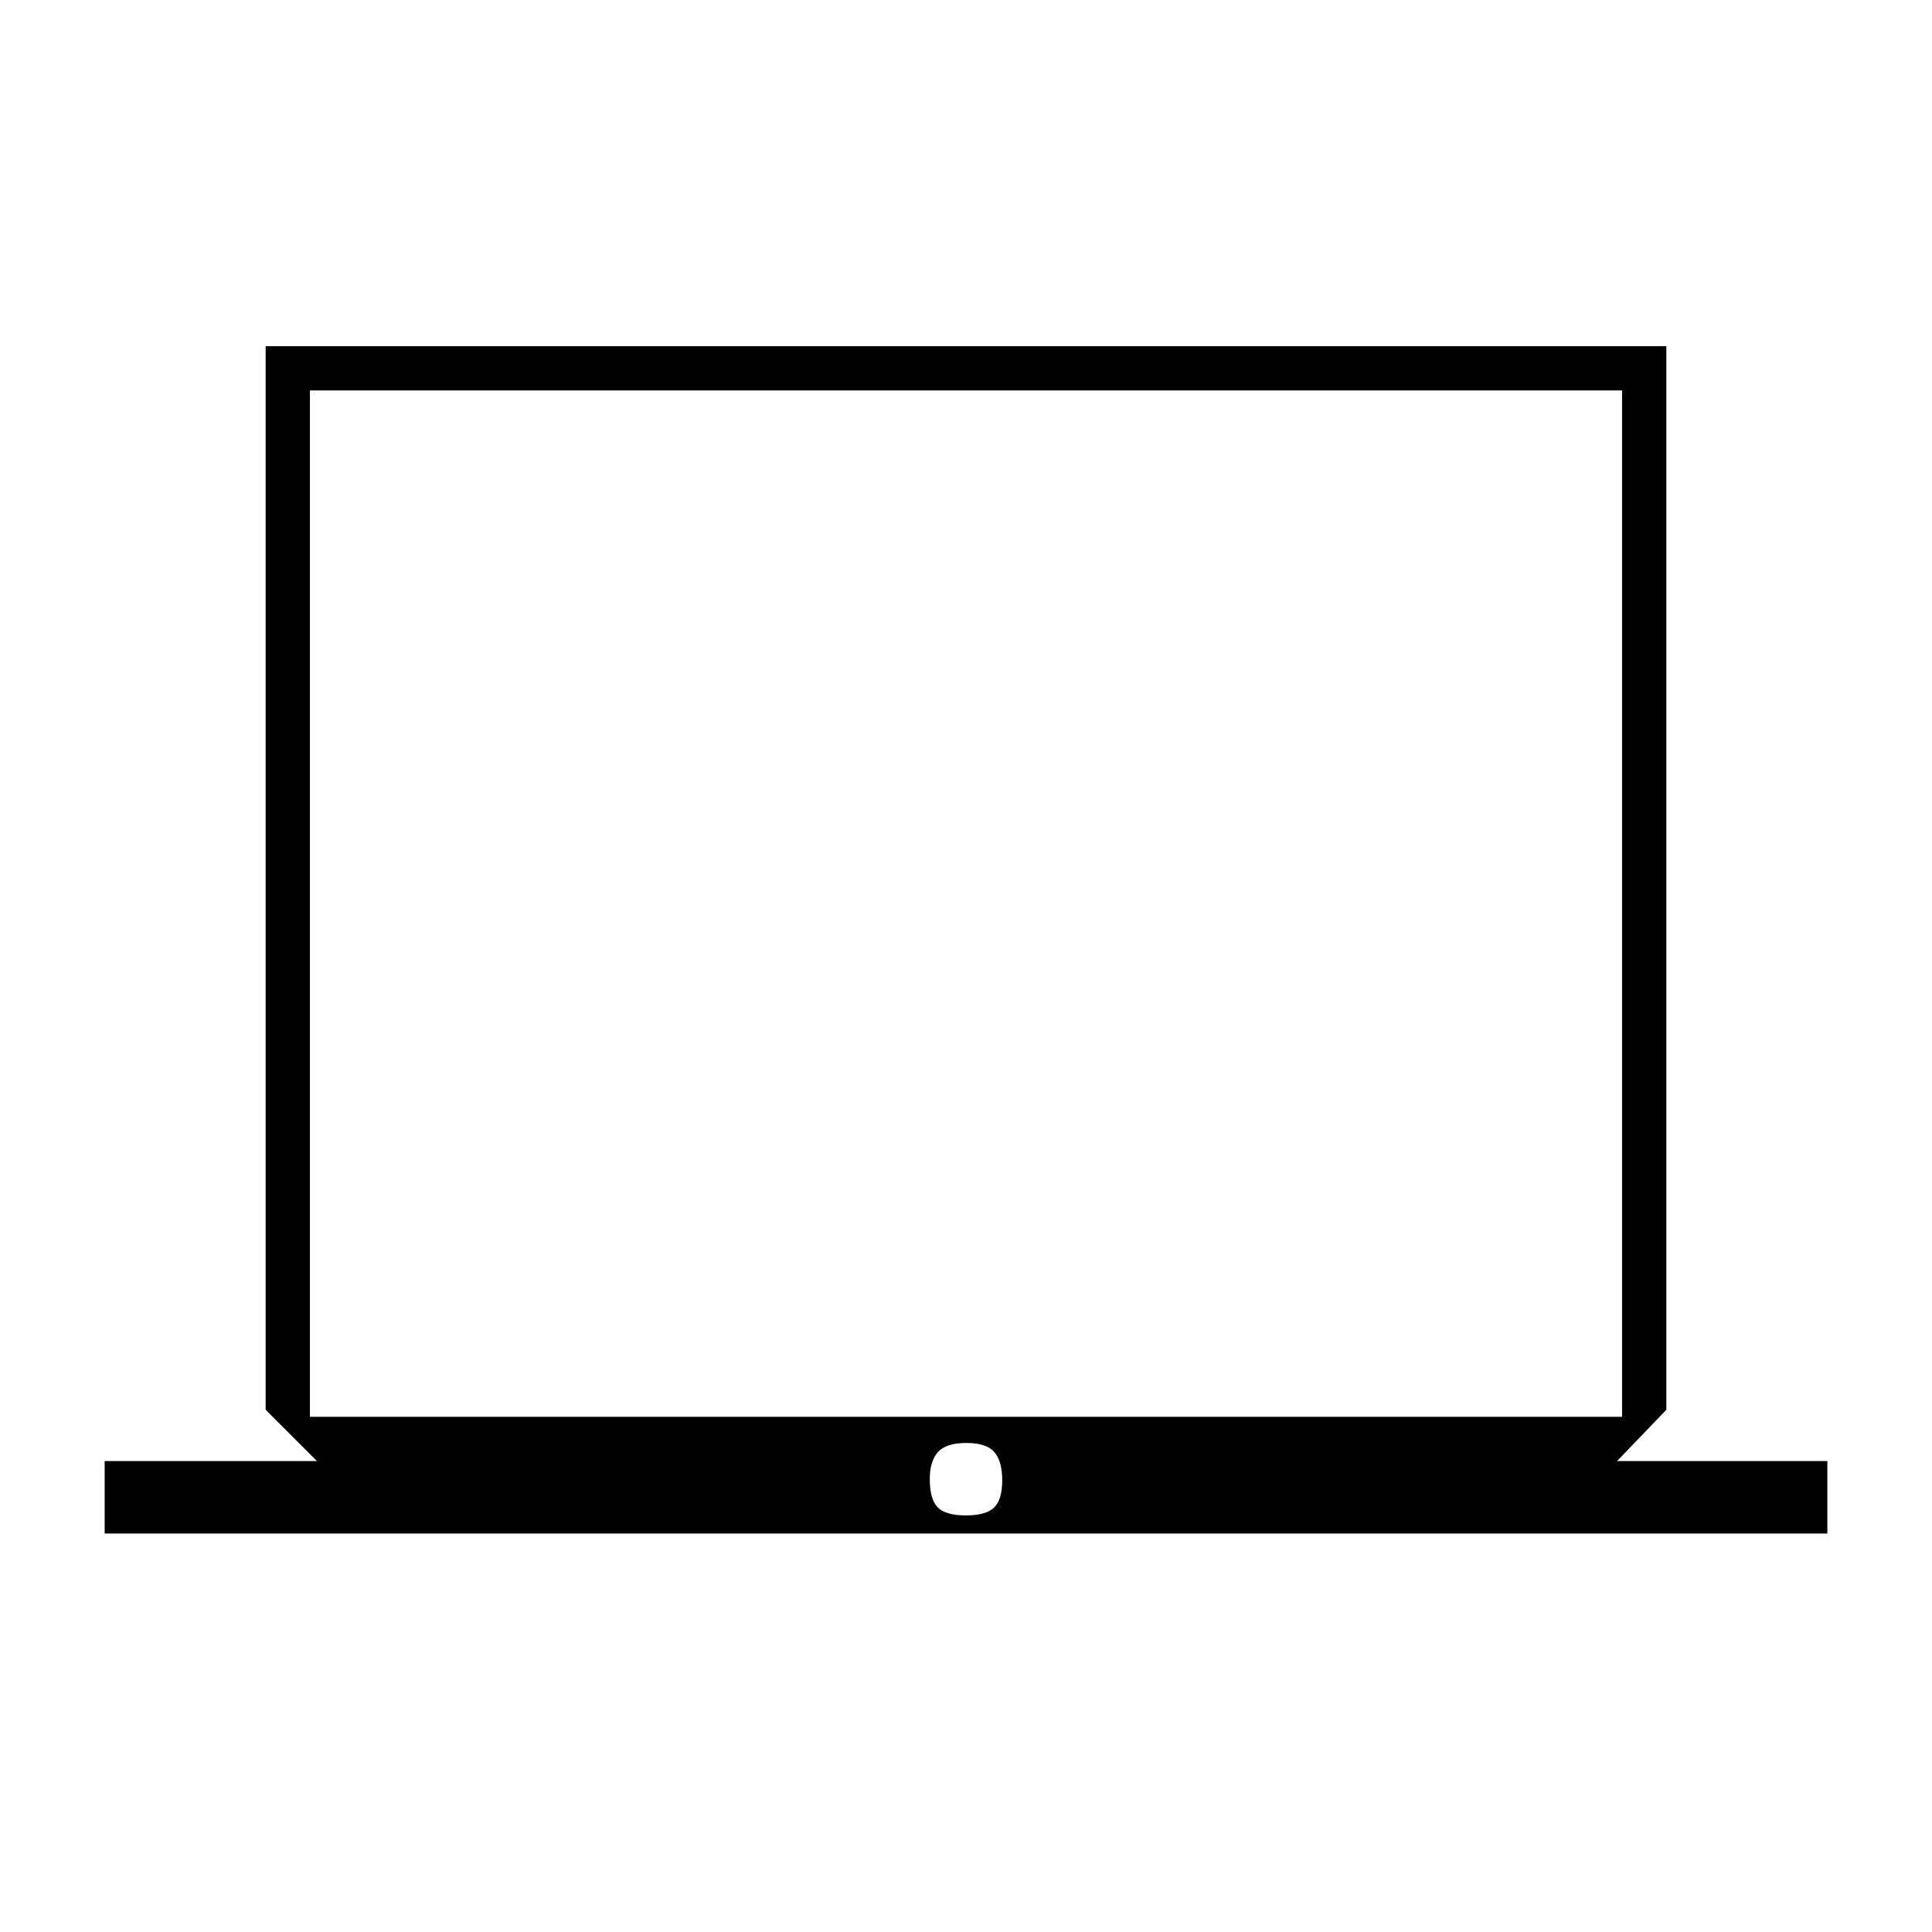 <svg xmlns="http://www.w3.org/2000/svg" height="48" viewBox="0 -960 960 960" width="48"><path d="M52-198v-36h105.5L132-259.5V-788h696v528.5L803.5-234H908v36H52Zm427.89-9q10.06 0 14.09-3.92 4.02-3.92 4.02-13.47 0-9.56-3.92-14.09-3.92-4.52-13.97-4.52-10.06 0-14.09 4.57-4.02 4.57-4.02 13.32 0 10.06 3.92 14.09 3.92 4.02 13.97 4.02ZM154-256h652v-510H154v510Zm0 0v-510 510Z"/></svg>